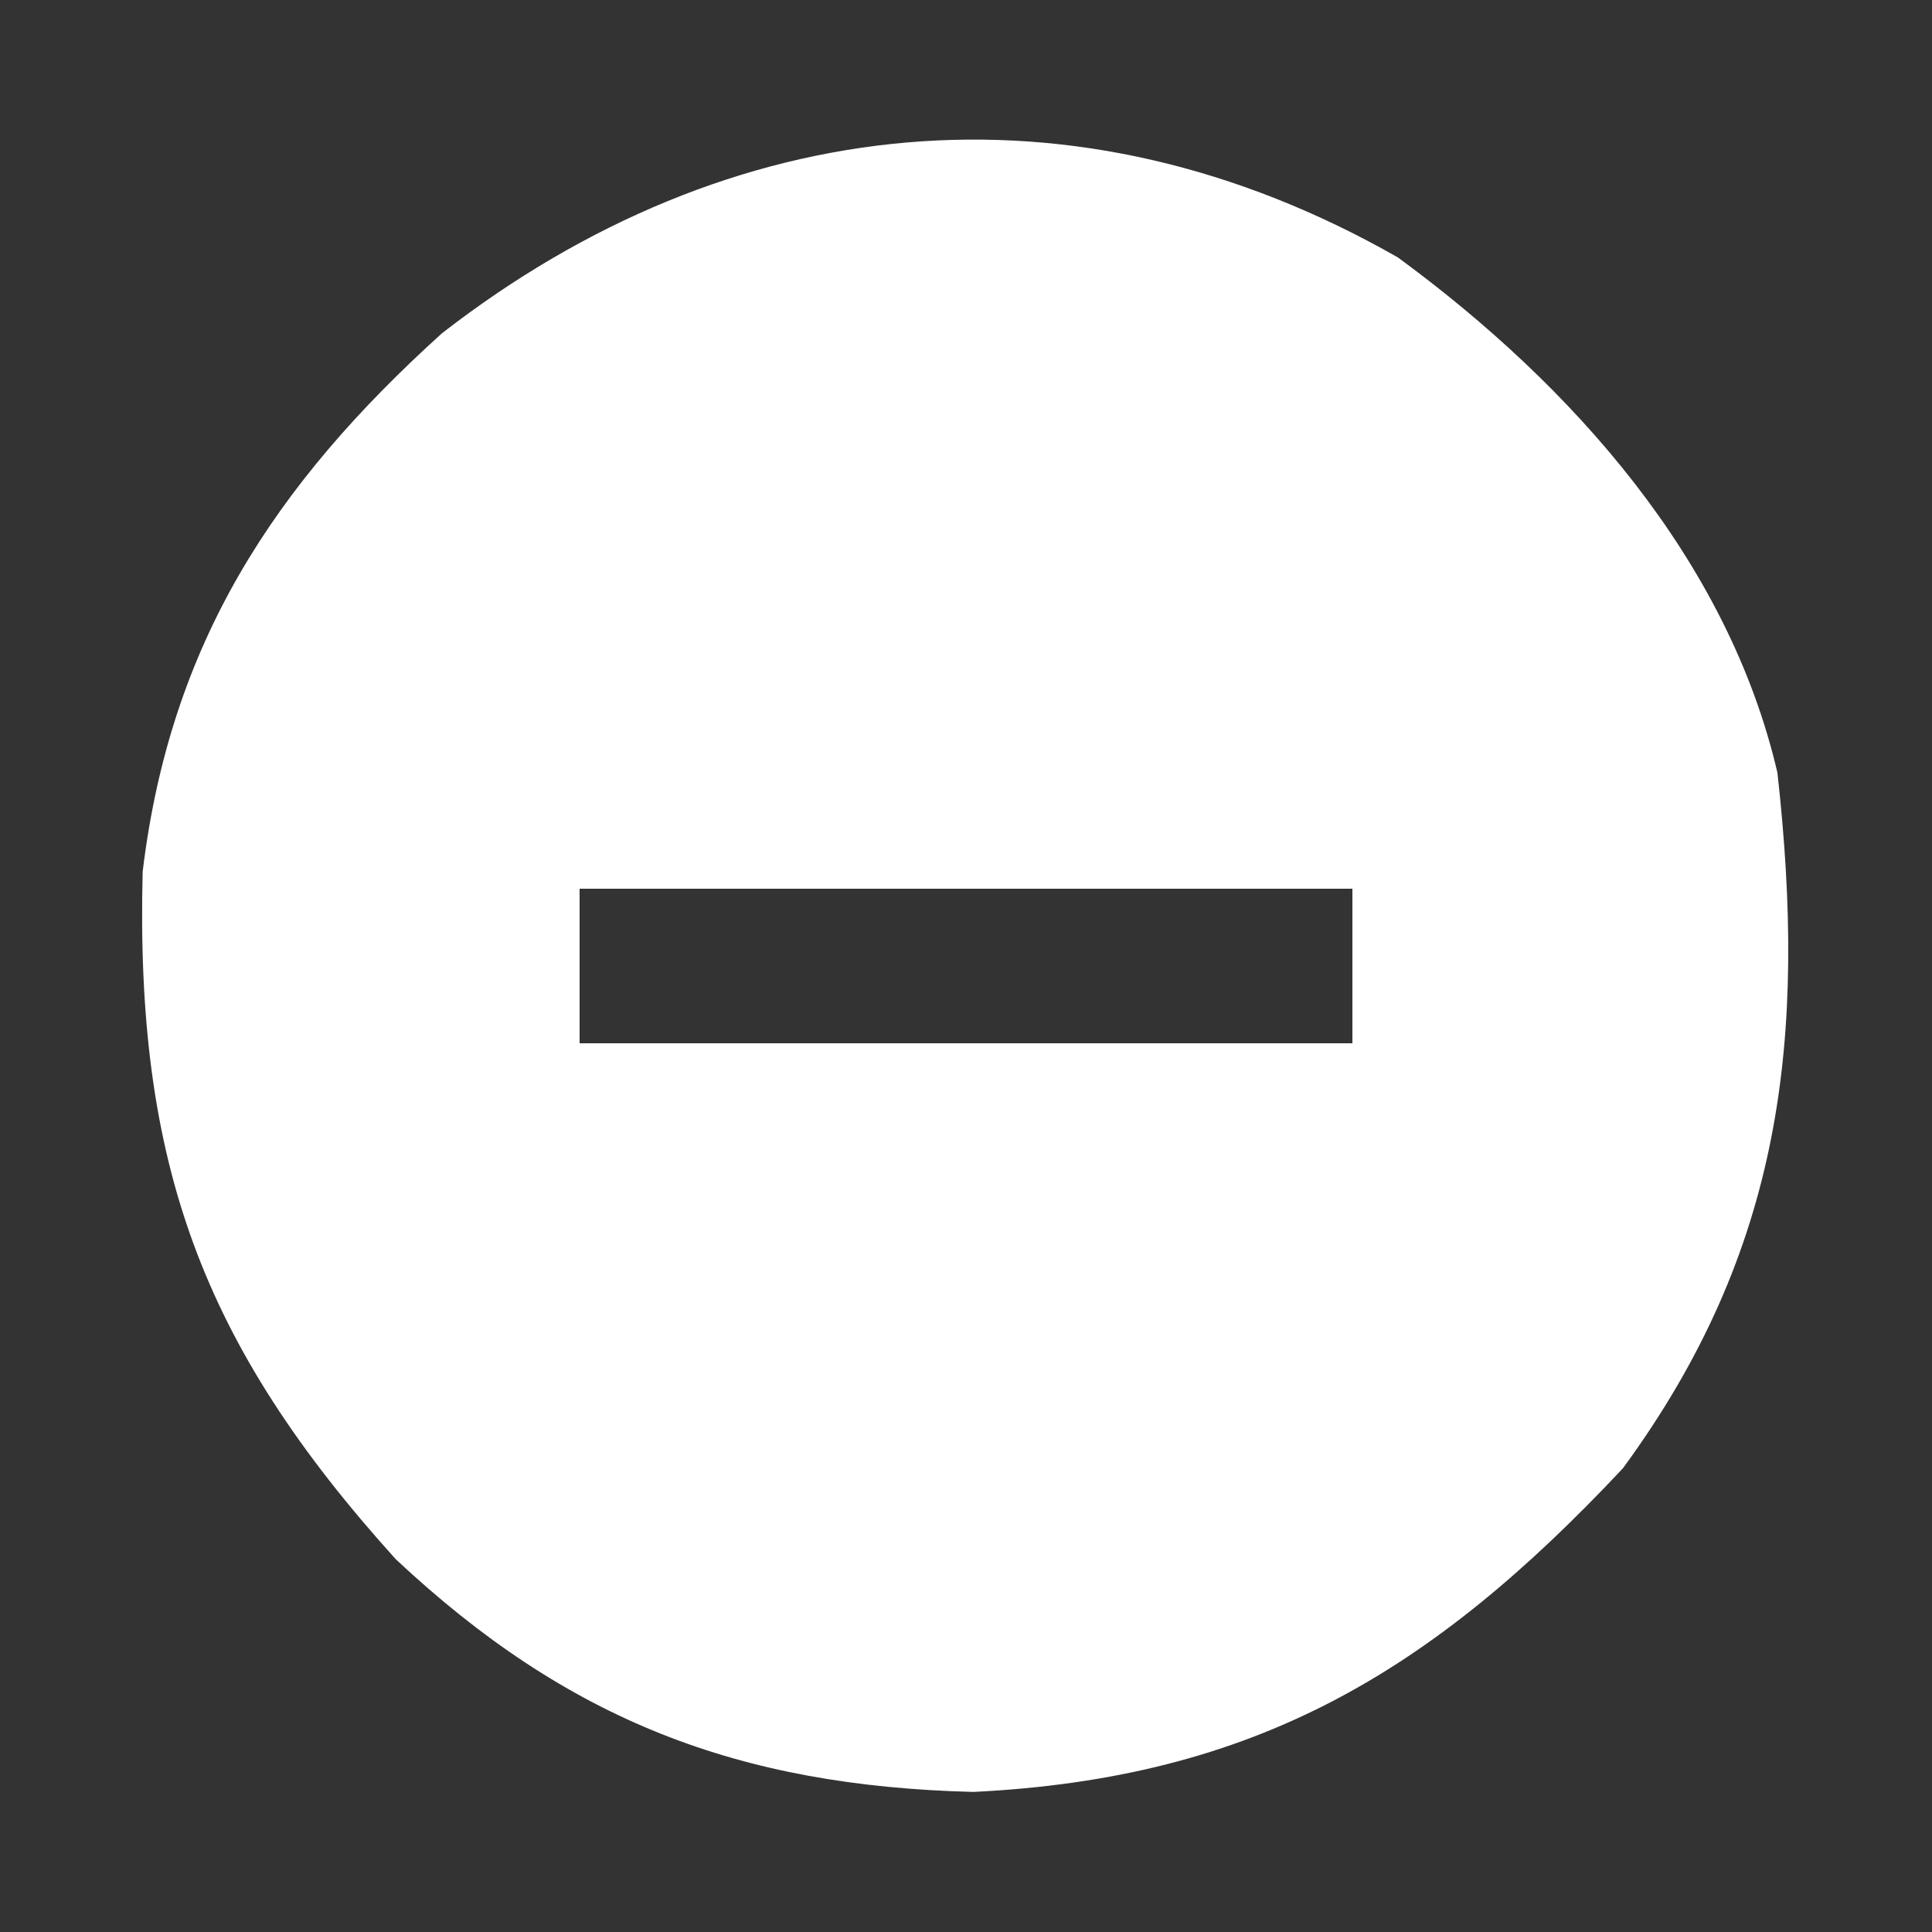 <?xml version="1.0" encoding="UTF-8"?>
<svg version="1.1" xmlns="http://www.w3.org/2000/svg" width="50" height="50">
<rect width="100%" height="100%" fill="#333333" stroke="none"/>
<path d="M0 0 C4.505 3.306 8.537 7.817 9.82 13.336 C10.581 20.187 9.961 25.694 5.82 31.336 C0.869 36.616 -3.7 39.355 -10.992 39.711 C-17.07 39.557 -21.49 37.858 -25.938 33.688 C-30.977 28.112 -32.678 23.417 -32.488 15.895 C-31.777 9.996 -29.095 5.896 -24.742 1.961 C-17.289 -3.825 -8.351 -4.767 0 0 Z M-21.18 16.336 C-21.18 17.656 -21.18 18.976 -21.18 20.336 C-14.58 20.336 -7.98 20.336 -1.18 20.336 C-1.18 19.016 -1.18 17.696 -1.18 16.336 C-7.78 16.336 -14.38 16.336 -21.18 16.336 Z " fill="#FFFFFF" transform="translate(36.18,6.664)"/>
</svg>
